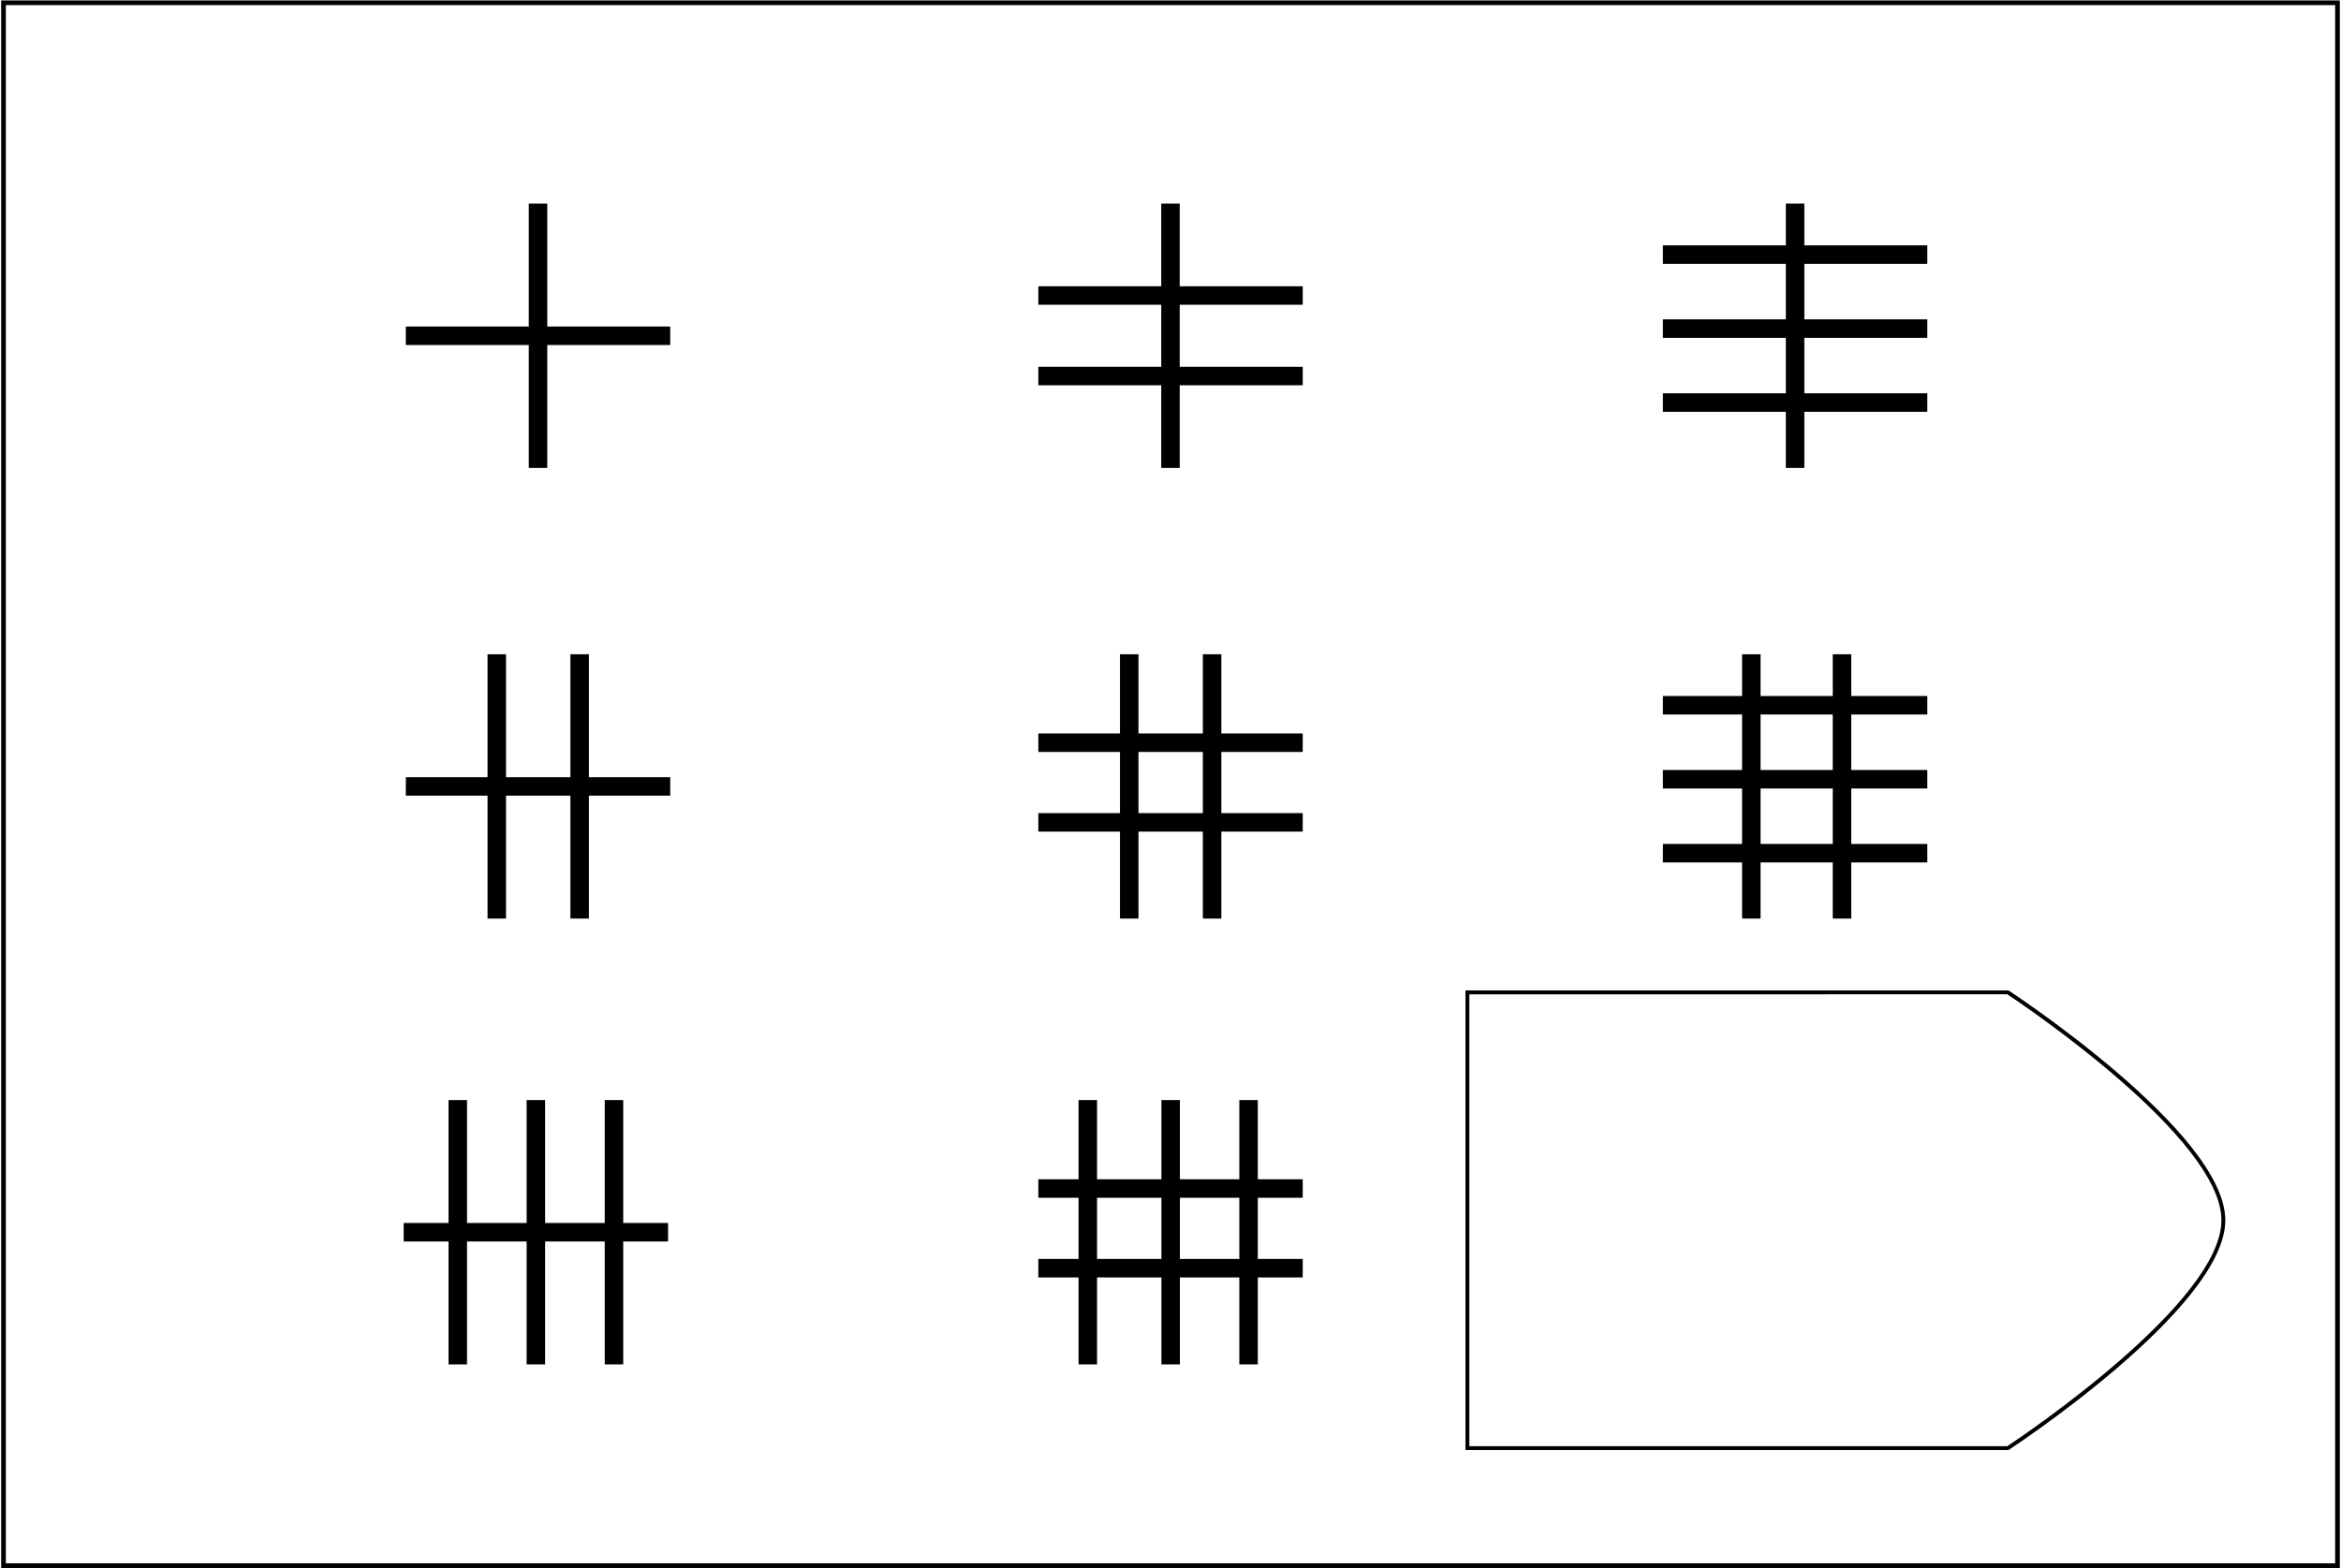 <?xml version="1.0" encoding="utf-8"?>
<!-- Generator: Adobe Illustrator 25.0.0, SVG Export Plug-In . SVG Version: 6.00 Build 0)  -->
<svg version="1.1" id="Camada_1" xmlns="http://www.w3.org/2000/svg" xmlns:xlink="http://www.w3.org/1999/xlink" x="0px" y="0px"
	 viewBox="0 0 500 335" style="enable-background:new 0 0 500 335;" xml:space="preserve">
<style type="text/css">
	.st0{display:none;}
	.st1{display:inline;fill:#59778E;}
	.st2{fill:#000000;}
</style>
<g id="Camada_2_1_" class="st0">
	<rect x="-228" y="-209.5" class="st1" width="2668" height="1089"/>
</g>
<g id="Camada_1_1_">
	<g>
		<path class="st2" d="M498.75,1.09V334H1.25V1.09H498.75 M499.75,0.09H0.25V335h499.5V0.09L499.75,0.09z"/>
	</g>
	<g>
		<path class="st2" d="M428.73,212.43c3.35,2.22,45.73,30.72,45.73,48.27s-42.38,46.05-45.73,48.27h-114.9v-96.53L428.73,212.43
			 M428.98,211.6H313v98.2h115.98c0,0,46.31-30.26,46.31-49.1S428.98,211.6,428.98,211.6L428.98,211.6z"/>
	</g>
	<g>
		<g>
			<g>
				<rect x="86.68" y="69.76" class="st2" width="56.47" height="3.95"/>
			</g>
			<g>
				<rect x="112.94" y="43.5" class="st2" width="3.95" height="56.47"/>
			</g>
		</g>
		<g>
			<g>
				<rect x="86.68" y="166.04" class="st2" width="56.47" height="3.95"/>
			</g>
			<g>
				<rect x="121.83" y="139.78" class="st2" width="3.95" height="56.47"/>
			</g>
			<g>
				<rect x="104.13" y="139.78" class="st2" width="3.95" height="56.47"/>
			</g>
		</g>
		<g>
			<g>
				<rect x="86.22" y="261.29" class="st2" width="56.47" height="3.95"/>
			</g>
			<g>
				<g>
					<rect x="129.16" y="235.03" class="st2" width="3.95" height="56.47"/>
				</g>
				<g>
					<rect x="112.48" y="235.03" class="st2" width="3.95" height="56.47"/>
				</g>
				<g>
					<rect x="95.8" y="235.03" class="st2" width="3.95" height="56.47"/>
				</g>
			</g>
		</g>
		<g>
			<g>
				<rect x="221.77" y="156.7" class="st2" width="56.47" height="3.95"/>
			</g>
			<g>
				<rect x="221.77" y="173.72" class="st2" width="56.47" height="3.95"/>
			</g>
			<g>
				<rect x="256.91" y="139.78" class="st2" width="3.95" height="56.47"/>
			</g>
			<g>
				<rect x="239.21" y="139.78" class="st2" width="3.95" height="56.47"/>
			</g>
		</g>
		<g>
			<g>
				<rect x="221.77" y="251.95" class="st2" width="56.47" height="3.95"/>
			</g>
			<g>
				<rect x="221.77" y="268.97" class="st2" width="56.47" height="3.95"/>
			</g>
			<g>
				<rect x="248.06" y="235.03" class="st2" width="3.95" height="56.47"/>
			</g>
			<g>
				<rect x="264.7" y="235.03" class="st2" width="3.95" height="56.47"/>
			</g>
			<g>
				<rect x="230.36" y="235.03" class="st2" width="3.95" height="56.47"/>
			</g>
		</g>
		<g>
			<g>
				<rect x="221.77" y="78.36" class="st2" width="56.47" height="3.95"/>
			</g>
			<g>
				<rect x="221.77" y="61.16" class="st2" width="56.47" height="3.95"/>
			</g>
			<g>
				<rect x="248.02" y="43.5" class="st2" width="3.95" height="56.47"/>
			</g>
		</g>
		<g>
			<g>
				<rect x="355.17" y="68.23" class="st2" width="56.47" height="3.95"/>
			</g>
			<g>
				<rect x="355.17" y="84.03" class="st2" width="56.47" height="3.95"/>
			</g>
			<g>
				<rect x="355.17" y="52.42" class="st2" width="56.47" height="3.95"/>
			</g>
			<g>
				<rect x="381.43" y="43.5" class="st2" width="3.95" height="56.47"/>
			</g>
		</g>
		<g>
			<g>
				<rect x="355.17" y="164.51" class="st2" width="56.47" height="3.95"/>
			</g>
			<g>
				<rect x="355.17" y="180.31" class="st2" width="56.47" height="3.95"/>
			</g>
			<g>
				<rect x="355.17" y="148.7" class="st2" width="56.47" height="3.95"/>
			</g>
			<g>
				<rect x="372.08" y="139.78" class="st2" width="3.95" height="56.47"/>
			</g>
			<g>
				<rect x="391.45" y="139.78" class="st2" width="3.95" height="56.47"/>
			</g>
		</g>
	</g>
</g>
<g id="Camada_3" class="st0">
</g>
</svg>
